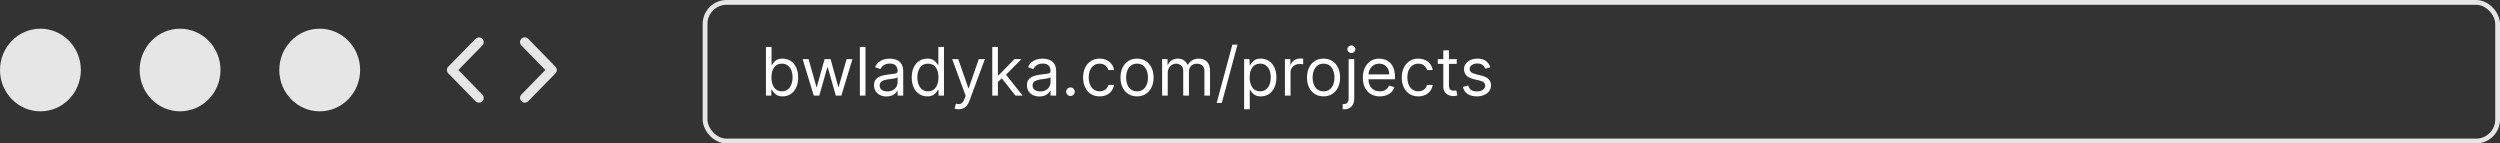 <svg width="523" height="30" viewBox="0 0 523 30" fill="none" xmlns="http://www.w3.org/2000/svg">
<rect x="0" y="0" width="523" height="30" fill="#333333" stroke="none"/>
<path d="M8.457 23.29C13.127 23.29 16.913 19.42 16.913 14.645C16.913 9.871 13.127 6 8.457 6C3.786 6 0 9.871 0 14.645C0 19.42 3.786 23.29 8.457 23.29Z" fill="#E6E6E6"/>
<path d="M37.67 23.29C42.341 23.29 46.127 19.42 46.127 14.645C46.127 9.871 42.341 6 37.67 6C33 6 29.214 9.871 29.214 14.645C29.214 19.42 33 23.29 37.67 23.29Z" fill="#E6E6E6"/>
<path d="M66.884 23.29C71.555 23.29 75.341 19.42 75.341 14.645C75.341 9.871 71.555 6 66.884 6C62.214 6 58.428 9.871 58.428 14.645C58.428 19.42 62.214 23.29 66.884 23.29Z" fill="#E6E6E6"/>
<path d="M100.196 21.478C100.062 21.478 99.931 21.451 99.808 21.4C99.685 21.348 99.574 21.273 99.481 21.177L93.775 15.344C93.592 15.157 93.49 14.906 93.49 14.645C93.49 14.383 93.592 14.133 93.775 13.946L99.481 8.113C99.667 7.927 99.919 7.821 100.183 7.819C100.446 7.818 100.7 7.92 100.888 8.104C101.076 8.289 101.185 8.54 101.189 8.803C101.193 9.067 101.093 9.321 100.911 9.512L95.888 14.645L100.911 19.779C101.048 19.919 101.141 20.098 101.178 20.291C101.215 20.484 101.194 20.684 101.117 20.866C101.041 21.047 100.913 21.202 100.749 21.311C100.585 21.42 100.393 21.478 100.196 21.478V21.478Z" fill="#E6E6E6"/>
<path d="M109.784 21.478C109.587 21.478 109.395 21.42 109.231 21.311C109.067 21.202 108.939 21.047 108.862 20.866C108.786 20.684 108.765 20.484 108.802 20.291C108.838 20.098 108.931 19.919 109.069 19.779L114.091 14.645L109.069 9.512C108.976 9.418 108.902 9.307 108.852 9.185C108.802 9.062 108.776 8.931 108.777 8.799C108.778 8.667 108.805 8.536 108.857 8.415C108.908 8.293 108.983 8.183 109.078 8.091C109.172 7.998 109.284 7.925 109.407 7.876C109.53 7.828 109.661 7.803 109.793 7.806C109.925 7.808 110.056 7.836 110.177 7.889C110.298 7.942 110.407 8.018 110.499 8.113L116.204 13.946C116.387 14.133 116.49 14.383 116.49 14.645C116.49 14.906 116.387 15.157 116.204 15.344L110.499 21.177C110.406 21.273 110.295 21.348 110.172 21.4C110.049 21.452 109.917 21.478 109.784 21.478V21.478Z" fill="#E6E6E6"/>
<rect x="147.5" y="0.5" width="375" height="29" rx="4.5" stroke="#E6E6E6"/>
<path d="M160.233 20V9.818H161.406V13.577H161.506C161.592 13.444 161.711 13.275 161.864 13.07C162.019 12.861 162.241 12.675 162.53 12.513C162.821 12.347 163.216 12.264 163.713 12.264C164.356 12.264 164.923 12.425 165.413 12.746C165.904 13.068 166.287 13.524 166.562 14.114C166.837 14.704 166.974 15.4 166.974 16.202C166.974 17.01 166.837 17.711 166.562 18.305C166.287 18.895 165.906 19.352 165.418 19.677C164.931 19.998 164.369 20.159 163.733 20.159C163.242 20.159 162.85 20.078 162.555 19.916C162.26 19.75 162.033 19.562 161.874 19.354C161.714 19.142 161.592 18.966 161.506 18.827H161.366V20H160.233ZM161.386 16.182C161.386 16.759 161.471 17.267 161.64 17.708C161.809 18.146 162.056 18.489 162.381 18.737C162.705 18.983 163.103 19.105 163.574 19.105C164.064 19.105 164.474 18.976 164.802 18.717C165.133 18.456 165.382 18.104 165.548 17.663C165.717 17.219 165.801 16.725 165.801 16.182C165.801 15.645 165.718 15.161 165.553 14.73C165.39 14.296 165.143 13.953 164.812 13.701C164.484 13.446 164.071 13.318 163.574 13.318C163.097 13.318 162.696 13.439 162.371 13.681C162.046 13.92 161.801 14.255 161.635 14.685C161.469 15.113 161.386 15.612 161.386 16.182ZM170.24 20L167.913 12.364H169.146L170.796 18.21H170.876L172.507 12.364H173.759L175.37 18.19H175.45L177.1 12.364H178.333L176.007 20H174.853L173.183 14.133H173.063L171.393 20H170.24ZM181.058 9.818V20H179.884V9.818H181.058ZM185.454 20.179C184.97 20.179 184.531 20.088 184.136 19.905C183.742 19.72 183.429 19.453 183.197 19.105C182.965 18.754 182.849 18.329 182.849 17.832C182.849 17.395 182.935 17.04 183.107 16.768C183.28 16.493 183.51 16.278 183.798 16.122C184.087 15.966 184.405 15.85 184.753 15.774C185.104 15.695 185.457 15.632 185.812 15.585C186.276 15.526 186.652 15.481 186.94 15.451C187.232 15.418 187.444 15.363 187.577 15.287C187.713 15.211 187.781 15.078 187.781 14.889V14.849C187.781 14.359 187.646 13.978 187.378 13.706C187.113 13.434 186.71 13.298 186.17 13.298C185.61 13.298 185.17 13.421 184.852 13.666C184.534 13.912 184.31 14.173 184.181 14.452L183.067 14.054C183.266 13.59 183.531 13.229 183.863 12.97C184.198 12.708 184.562 12.526 184.957 12.423C185.354 12.317 185.746 12.264 186.13 12.264C186.375 12.264 186.657 12.294 186.975 12.354C187.297 12.41 187.607 12.528 187.905 12.707C188.206 12.886 188.457 13.156 188.656 13.517C188.854 13.878 188.954 14.362 188.954 14.969V20H187.781V18.966H187.721C187.641 19.132 187.509 19.309 187.323 19.498C187.138 19.687 186.891 19.848 186.582 19.98C186.274 20.113 185.898 20.179 185.454 20.179ZM185.633 19.125C186.097 19.125 186.488 19.034 186.806 18.852C187.128 18.669 187.37 18.434 187.532 18.146C187.698 17.857 187.781 17.554 187.781 17.236V16.162C187.731 16.222 187.621 16.276 187.452 16.326C187.287 16.372 187.094 16.414 186.876 16.45C186.66 16.483 186.45 16.513 186.244 16.54C186.042 16.563 185.878 16.583 185.752 16.599C185.447 16.639 185.162 16.704 184.897 16.793C184.635 16.88 184.423 17.01 184.261 17.186C184.102 17.358 184.022 17.594 184.022 17.892C184.022 18.3 184.173 18.608 184.474 18.817C184.779 19.022 185.165 19.125 185.633 19.125ZM193.979 20.159C193.343 20.159 192.781 19.998 192.294 19.677C191.806 19.352 191.425 18.895 191.15 18.305C190.875 17.711 190.737 17.01 190.737 16.202C190.737 15.4 190.875 14.704 191.15 14.114C191.425 13.524 191.808 13.068 192.298 12.746C192.789 12.425 193.356 12.264 193.999 12.264C194.496 12.264 194.889 12.347 195.177 12.513C195.469 12.675 195.691 12.861 195.843 13.07C195.999 13.275 196.12 13.444 196.206 13.577H196.306V9.818H197.479V20H196.345V18.827H196.206C196.12 18.966 195.997 19.142 195.838 19.354C195.679 19.562 195.452 19.75 195.157 19.916C194.862 20.078 194.469 20.159 193.979 20.159ZM194.138 19.105C194.609 19.105 195.006 18.983 195.331 18.737C195.656 18.489 195.903 18.146 196.072 17.708C196.241 17.267 196.325 16.759 196.325 16.182C196.325 15.612 196.243 15.113 196.077 14.685C195.911 14.255 195.666 13.92 195.341 13.681C195.016 13.439 194.615 13.318 194.138 13.318C193.641 13.318 193.227 13.446 192.895 13.701C192.567 13.953 192.32 14.296 192.154 14.73C191.992 15.161 191.911 15.645 191.911 16.182C191.911 16.725 191.994 17.219 192.159 17.663C192.328 18.104 192.577 18.456 192.905 18.717C193.236 18.976 193.647 19.105 194.138 19.105ZM200.546 22.864C200.347 22.864 200.17 22.847 200.014 22.814C199.859 22.784 199.751 22.754 199.691 22.724L199.99 21.69C200.275 21.763 200.526 21.79 200.745 21.77C200.964 21.75 201.158 21.652 201.327 21.477C201.499 21.304 201.657 21.024 201.799 20.636L202.018 20.04L199.194 12.364H200.467L202.575 18.449H202.654L204.762 12.364H206.035L202.794 21.114C202.648 21.508 202.467 21.834 202.252 22.093C202.036 22.355 201.786 22.549 201.501 22.675C201.219 22.801 200.901 22.864 200.546 22.864ZM208.677 17.216L208.657 15.764H208.896L212.237 12.364H213.689L210.129 15.963H210.03L208.677 17.216ZM207.584 20V9.818H208.757V20H207.584ZM212.436 20L209.453 16.222L210.288 15.406L213.927 20H212.436ZM217.446 20.179C216.962 20.179 216.523 20.088 216.129 19.905C215.734 19.72 215.421 19.453 215.189 19.105C214.957 18.754 214.841 18.329 214.841 17.832C214.841 17.395 214.927 17.04 215.099 16.768C215.272 16.493 215.502 16.278 215.79 16.122C216.079 15.966 216.397 15.85 216.745 15.774C217.096 15.695 217.449 15.632 217.804 15.585C218.268 15.526 218.644 15.481 218.933 15.451C219.224 15.418 219.436 15.363 219.569 15.287C219.705 15.211 219.773 15.078 219.773 14.889V14.849C219.773 14.359 219.638 13.978 219.37 13.706C219.105 13.434 218.702 13.298 218.162 13.298C217.602 13.298 217.163 13.421 216.844 13.666C216.526 13.912 216.303 14.173 216.173 14.452L215.06 14.054C215.259 13.59 215.524 13.229 215.855 12.97C216.19 12.708 216.554 12.526 216.949 12.423C217.347 12.317 217.738 12.264 218.122 12.264C218.367 12.264 218.649 12.294 218.967 12.354C219.289 12.41 219.599 12.528 219.897 12.707C220.199 12.886 220.449 13.156 220.648 13.517C220.847 13.878 220.946 14.362 220.946 14.969V20H219.773V18.966H219.713C219.634 19.132 219.501 19.309 219.315 19.498C219.13 19.687 218.883 19.848 218.575 19.98C218.266 20.113 217.89 20.179 217.446 20.179ZM217.625 19.125C218.089 19.125 218.48 19.034 218.798 18.852C219.12 18.669 219.362 18.434 219.524 18.146C219.69 17.857 219.773 17.554 219.773 17.236V16.162C219.723 16.222 219.614 16.276 219.445 16.326C219.279 16.372 219.087 16.414 218.868 16.45C218.652 16.483 218.442 16.513 218.237 16.54C218.034 16.563 217.87 16.583 217.744 16.599C217.439 16.639 217.154 16.704 216.889 16.793C216.627 16.88 216.415 17.01 216.253 17.186C216.094 17.358 216.014 17.594 216.014 17.892C216.014 18.3 216.165 18.608 216.467 18.817C216.772 19.022 217.158 19.125 217.625 19.125ZM223.943 20.079C223.697 20.079 223.487 19.992 223.311 19.816C223.136 19.64 223.048 19.43 223.048 19.185C223.048 18.939 223.136 18.729 223.311 18.553C223.487 18.378 223.697 18.29 223.943 18.29C224.188 18.29 224.398 18.378 224.574 18.553C224.75 18.729 224.838 18.939 224.838 19.185C224.838 19.347 224.796 19.496 224.713 19.632C224.634 19.768 224.526 19.877 224.39 19.96C224.258 20.04 224.108 20.079 223.943 20.079ZM230.045 20.159C229.329 20.159 228.713 19.99 228.196 19.652C227.679 19.314 227.281 18.848 227.003 18.255C226.724 17.662 226.585 16.984 226.585 16.222C226.585 15.446 226.728 14.762 227.013 14.168C227.301 13.572 227.702 13.106 228.216 12.771C228.733 12.433 229.336 12.264 230.025 12.264C230.562 12.264 231.046 12.364 231.477 12.562C231.908 12.761 232.261 13.04 232.536 13.398C232.811 13.756 232.982 14.173 233.048 14.651H231.875C231.785 14.303 231.586 13.994 231.278 13.726C230.973 13.454 230.562 13.318 230.045 13.318C229.588 13.318 229.187 13.438 228.842 13.676C228.501 13.912 228.234 14.245 228.042 14.675C227.853 15.103 227.758 15.605 227.758 16.182C227.758 16.772 227.851 17.285 228.037 17.723C228.226 18.16 228.491 18.5 228.832 18.742C229.177 18.984 229.581 19.105 230.045 19.105C230.35 19.105 230.627 19.052 230.876 18.946C231.124 18.84 231.335 18.688 231.507 18.489C231.679 18.29 231.802 18.051 231.875 17.773H233.048C232.982 18.224 232.818 18.63 232.556 18.991C232.297 19.349 231.954 19.634 231.527 19.846C231.103 20.055 230.609 20.159 230.045 20.159ZM237.866 20.159C237.176 20.159 236.571 19.995 236.051 19.667C235.534 19.339 235.13 18.88 234.838 18.29C234.55 17.7 234.405 17.01 234.405 16.222C234.405 15.426 234.55 14.732 234.838 14.139C235.13 13.545 235.534 13.085 236.051 12.756C236.571 12.428 237.176 12.264 237.866 12.264C238.555 12.264 239.158 12.428 239.675 12.756C240.196 13.085 240.6 13.545 240.888 14.139C241.18 14.732 241.326 15.426 241.326 16.222C241.326 17.01 241.18 17.7 240.888 18.29C240.6 18.88 240.196 19.339 239.675 19.667C239.158 19.995 238.555 20.159 237.866 20.159ZM237.866 19.105C238.389 19.105 238.82 18.971 239.158 18.702C239.496 18.434 239.747 18.081 239.909 17.643C240.071 17.206 240.153 16.732 240.153 16.222C240.153 15.711 240.071 15.236 239.909 14.795C239.747 14.354 239.496 13.998 239.158 13.726C238.82 13.454 238.389 13.318 237.866 13.318C237.342 13.318 236.911 13.454 236.573 13.726C236.235 13.998 235.985 14.354 235.822 14.795C235.66 15.236 235.579 15.711 235.579 16.222C235.579 16.732 235.66 17.206 235.822 17.643C235.985 18.081 236.235 18.434 236.573 18.702C236.911 18.971 237.342 19.105 237.866 19.105ZM243.117 20V12.364H244.25V13.557H244.35C244.509 13.149 244.766 12.833 245.12 12.607C245.475 12.379 245.901 12.264 246.398 12.264C246.902 12.264 247.321 12.379 247.656 12.607C247.994 12.833 248.257 13.149 248.446 13.557H248.526C248.721 13.162 249.015 12.849 249.406 12.617C249.797 12.382 250.266 12.264 250.813 12.264C251.496 12.264 252.054 12.478 252.488 12.905C252.922 13.33 253.14 13.991 253.14 14.889V20H251.966V14.889C251.966 14.326 251.812 13.923 251.504 13.681C251.196 13.439 250.833 13.318 250.415 13.318C249.878 13.318 249.462 13.481 249.167 13.805C248.872 14.127 248.725 14.535 248.725 15.028V20H247.532V14.77C247.532 14.336 247.391 13.986 247.109 13.721C246.827 13.452 246.464 13.318 246.02 13.318C245.715 13.318 245.43 13.399 245.165 13.562C244.903 13.724 244.691 13.95 244.529 14.238C244.37 14.523 244.29 14.853 244.29 15.227V20H243.117ZM258.884 9.341L255.603 21.531H254.529L257.81 9.341H258.884ZM260.275 22.864V12.364H261.409V13.577H261.548C261.634 13.444 261.753 13.275 261.906 13.07C262.061 12.861 262.284 12.675 262.572 12.513C262.864 12.347 263.258 12.264 263.755 12.264C264.398 12.264 264.965 12.425 265.455 12.746C265.946 13.068 266.329 13.524 266.604 14.114C266.879 14.704 267.017 15.4 267.017 16.202C267.017 17.01 266.879 17.711 266.604 18.305C266.329 18.895 265.948 19.352 265.46 19.677C264.973 19.998 264.411 20.159 263.775 20.159C263.285 20.159 262.892 20.078 262.597 19.916C262.302 19.75 262.075 19.562 261.916 19.354C261.757 19.142 261.634 18.966 261.548 18.827H261.448V22.864H260.275ZM261.428 16.182C261.428 16.759 261.513 17.267 261.682 17.708C261.851 18.146 262.098 18.489 262.423 18.737C262.748 18.983 263.145 19.105 263.616 19.105C264.106 19.105 264.516 18.976 264.844 18.717C265.175 18.456 265.424 18.104 265.59 17.663C265.759 17.219 265.843 16.725 265.843 16.182C265.843 15.645 265.76 15.161 265.595 14.73C265.432 14.296 265.185 13.953 264.854 13.701C264.526 13.446 264.113 13.318 263.616 13.318C263.139 13.318 262.738 13.439 262.413 13.681C262.088 13.92 261.843 14.255 261.677 14.685C261.511 15.113 261.428 15.612 261.428 16.182ZM268.806 20V12.364H269.94V13.517H270.019C270.159 13.139 270.41 12.833 270.775 12.597C271.14 12.362 271.551 12.244 272.008 12.244C272.094 12.244 272.202 12.246 272.331 12.249C272.46 12.253 272.558 12.258 272.624 12.264V13.457C272.585 13.447 272.494 13.432 272.351 13.413C272.212 13.389 272.064 13.378 271.909 13.378C271.537 13.378 271.206 13.456 270.914 13.611C270.626 13.764 270.397 13.976 270.228 14.248C270.062 14.516 269.98 14.823 269.98 15.168V20H268.806ZM276.885 20.159C276.196 20.159 275.591 19.995 275.07 19.667C274.553 19.339 274.149 18.88 273.857 18.29C273.569 17.7 273.425 17.01 273.425 16.222C273.425 15.426 273.569 14.732 273.857 14.139C274.149 13.545 274.553 13.085 275.07 12.756C275.591 12.428 276.196 12.264 276.885 12.264C277.575 12.264 278.178 12.428 278.695 12.756C279.215 13.085 279.619 13.545 279.908 14.139C280.2 14.732 280.345 15.426 280.345 16.222C280.345 17.01 280.2 17.7 279.908 18.29C279.619 18.88 279.215 19.339 278.695 19.667C278.178 19.995 277.575 20.159 276.885 20.159ZM276.885 19.105C277.409 19.105 277.84 18.971 278.178 18.702C278.516 18.434 278.766 18.081 278.928 17.643C279.091 17.206 279.172 16.732 279.172 16.222C279.172 15.711 279.091 15.236 278.928 14.795C278.766 14.354 278.516 13.998 278.178 13.726C277.84 13.454 277.409 13.318 276.885 13.318C276.361 13.318 275.931 13.454 275.593 13.726C275.254 13.998 275.004 14.354 274.842 14.795C274.679 15.236 274.598 15.711 274.598 16.222C274.598 16.732 274.679 17.206 274.842 17.643C275.004 18.081 275.254 18.434 275.593 18.702C275.931 18.971 276.361 19.105 276.885 19.105ZM282.136 12.364H283.31V20.557C283.31 21.027 283.228 21.435 283.066 21.78C282.907 22.125 282.665 22.391 282.34 22.58C282.019 22.769 281.613 22.864 281.122 22.864C281.082 22.864 281.043 22.864 281.003 22.864C280.963 22.864 280.923 22.864 280.884 22.864V21.77C280.923 21.77 280.96 21.77 280.993 21.77C281.026 21.77 281.062 21.77 281.102 21.77C281.46 21.77 281.722 21.664 281.888 21.452C282.054 21.243 282.136 20.945 282.136 20.557V12.364ZM282.713 11.091C282.484 11.091 282.287 11.013 282.121 10.857C281.959 10.701 281.878 10.514 281.878 10.296C281.878 10.077 281.959 9.889 282.121 9.734C282.287 9.578 282.484 9.5 282.713 9.5C282.942 9.5 283.137 9.578 283.3 9.734C283.465 9.889 283.548 10.077 283.548 10.296C283.548 10.514 283.465 10.701 283.3 10.857C283.137 11.013 282.942 11.091 282.713 11.091ZM288.66 20.159C287.925 20.159 287.29 19.997 286.756 19.672C286.226 19.344 285.817 18.886 285.528 18.3C285.243 17.71 285.101 17.024 285.101 16.241C285.101 15.459 285.243 14.77 285.528 14.173C285.817 13.573 286.218 13.106 286.731 12.771C287.248 12.433 287.852 12.264 288.541 12.264C288.939 12.264 289.331 12.331 289.719 12.463C290.107 12.596 290.46 12.811 290.778 13.109C291.096 13.404 291.35 13.796 291.539 14.283C291.728 14.77 291.822 15.37 291.822 16.082V16.579H285.936V15.565H290.629C290.629 15.134 290.543 14.75 290.371 14.412C290.202 14.074 289.96 13.807 289.645 13.611C289.333 13.416 288.965 13.318 288.541 13.318C288.074 13.318 287.669 13.434 287.328 13.666C286.99 13.895 286.73 14.193 286.547 14.561C286.365 14.929 286.274 15.323 286.274 15.744V16.421C286.274 16.997 286.373 17.486 286.572 17.887C286.774 18.285 287.055 18.588 287.412 18.797C287.77 19.002 288.186 19.105 288.66 19.105C288.969 19.105 289.247 19.062 289.496 18.976C289.747 18.886 289.965 18.754 290.147 18.578C290.329 18.399 290.47 18.177 290.569 17.912L291.703 18.23C291.584 18.615 291.383 18.953 291.101 19.244C290.82 19.533 290.472 19.758 290.057 19.921C289.643 20.079 289.177 20.159 288.66 20.159ZM296.709 20.159C295.993 20.159 295.377 19.99 294.86 19.652C294.343 19.314 293.945 18.848 293.667 18.255C293.388 17.662 293.249 16.984 293.249 16.222C293.249 15.446 293.392 14.762 293.677 14.168C293.965 13.572 294.366 13.106 294.88 12.771C295.397 12.433 296 12.264 296.689 12.264C297.226 12.264 297.71 12.364 298.141 12.562C298.572 12.761 298.925 13.04 299.2 13.398C299.475 13.756 299.646 14.173 299.712 14.651H298.539C298.449 14.303 298.251 13.994 297.942 13.726C297.637 13.454 297.226 13.318 296.709 13.318C296.252 13.318 295.851 13.438 295.506 13.676C295.165 13.912 294.898 14.245 294.706 14.675C294.517 15.103 294.422 15.605 294.422 16.182C294.422 16.772 294.515 17.285 294.701 17.723C294.89 18.16 295.155 18.5 295.496 18.742C295.841 18.984 296.245 19.105 296.709 19.105C297.014 19.105 297.291 19.052 297.54 18.946C297.788 18.84 297.999 18.688 298.171 18.489C298.343 18.29 298.466 18.051 298.539 17.773H299.712C299.646 18.224 299.482 18.63 299.22 18.991C298.961 19.349 298.618 19.634 298.191 19.846C297.767 20.055 297.273 20.159 296.709 20.159ZM304.748 12.364V13.358H300.791V12.364H304.748ZM301.944 10.534H303.118V17.812C303.118 18.144 303.166 18.392 303.262 18.558C303.361 18.721 303.487 18.83 303.64 18.886C303.796 18.939 303.96 18.966 304.132 18.966C304.261 18.966 304.367 18.959 304.45 18.946C304.533 18.93 304.599 18.916 304.649 18.906L304.888 19.96C304.808 19.99 304.697 20.02 304.555 20.05C304.412 20.083 304.231 20.099 304.013 20.099C303.681 20.099 303.356 20.028 303.038 19.886C302.723 19.743 302.461 19.526 302.253 19.234C302.047 18.943 301.944 18.575 301.944 18.131V10.534ZM311.786 14.074L310.732 14.372C310.665 14.197 310.568 14.026 310.438 13.86C310.312 13.691 310.14 13.552 309.921 13.443C309.703 13.333 309.423 13.278 309.081 13.278C308.614 13.278 308.224 13.386 307.913 13.602C307.605 13.814 307.45 14.084 307.45 14.412C307.45 14.704 307.557 14.934 307.769 15.103C307.981 15.272 308.312 15.413 308.763 15.526L309.896 15.804C310.579 15.97 311.088 16.223 311.423 16.565C311.758 16.903 311.925 17.338 311.925 17.872C311.925 18.31 311.799 18.701 311.547 19.046C311.298 19.39 310.95 19.662 310.503 19.861C310.056 20.06 309.535 20.159 308.942 20.159C308.163 20.159 307.518 19.99 307.008 19.652C306.498 19.314 306.174 18.82 306.039 18.171L307.152 17.892C307.258 18.303 307.459 18.611 307.754 18.817C308.052 19.022 308.441 19.125 308.922 19.125C309.469 19.125 309.903 19.009 310.225 18.777C310.549 18.542 310.712 18.26 310.712 17.932C310.712 17.667 310.619 17.445 310.433 17.266C310.248 17.083 309.963 16.947 309.578 16.858L308.306 16.56C307.606 16.394 307.093 16.137 306.764 15.789C306.44 15.438 306.277 14.999 306.277 14.472C306.277 14.041 306.398 13.66 306.64 13.328C306.885 12.997 307.218 12.736 307.639 12.548C308.064 12.359 308.544 12.264 309.081 12.264C309.837 12.264 310.43 12.43 310.861 12.761C311.295 13.093 311.603 13.53 311.786 14.074Z" fill="white"/>
</svg>
